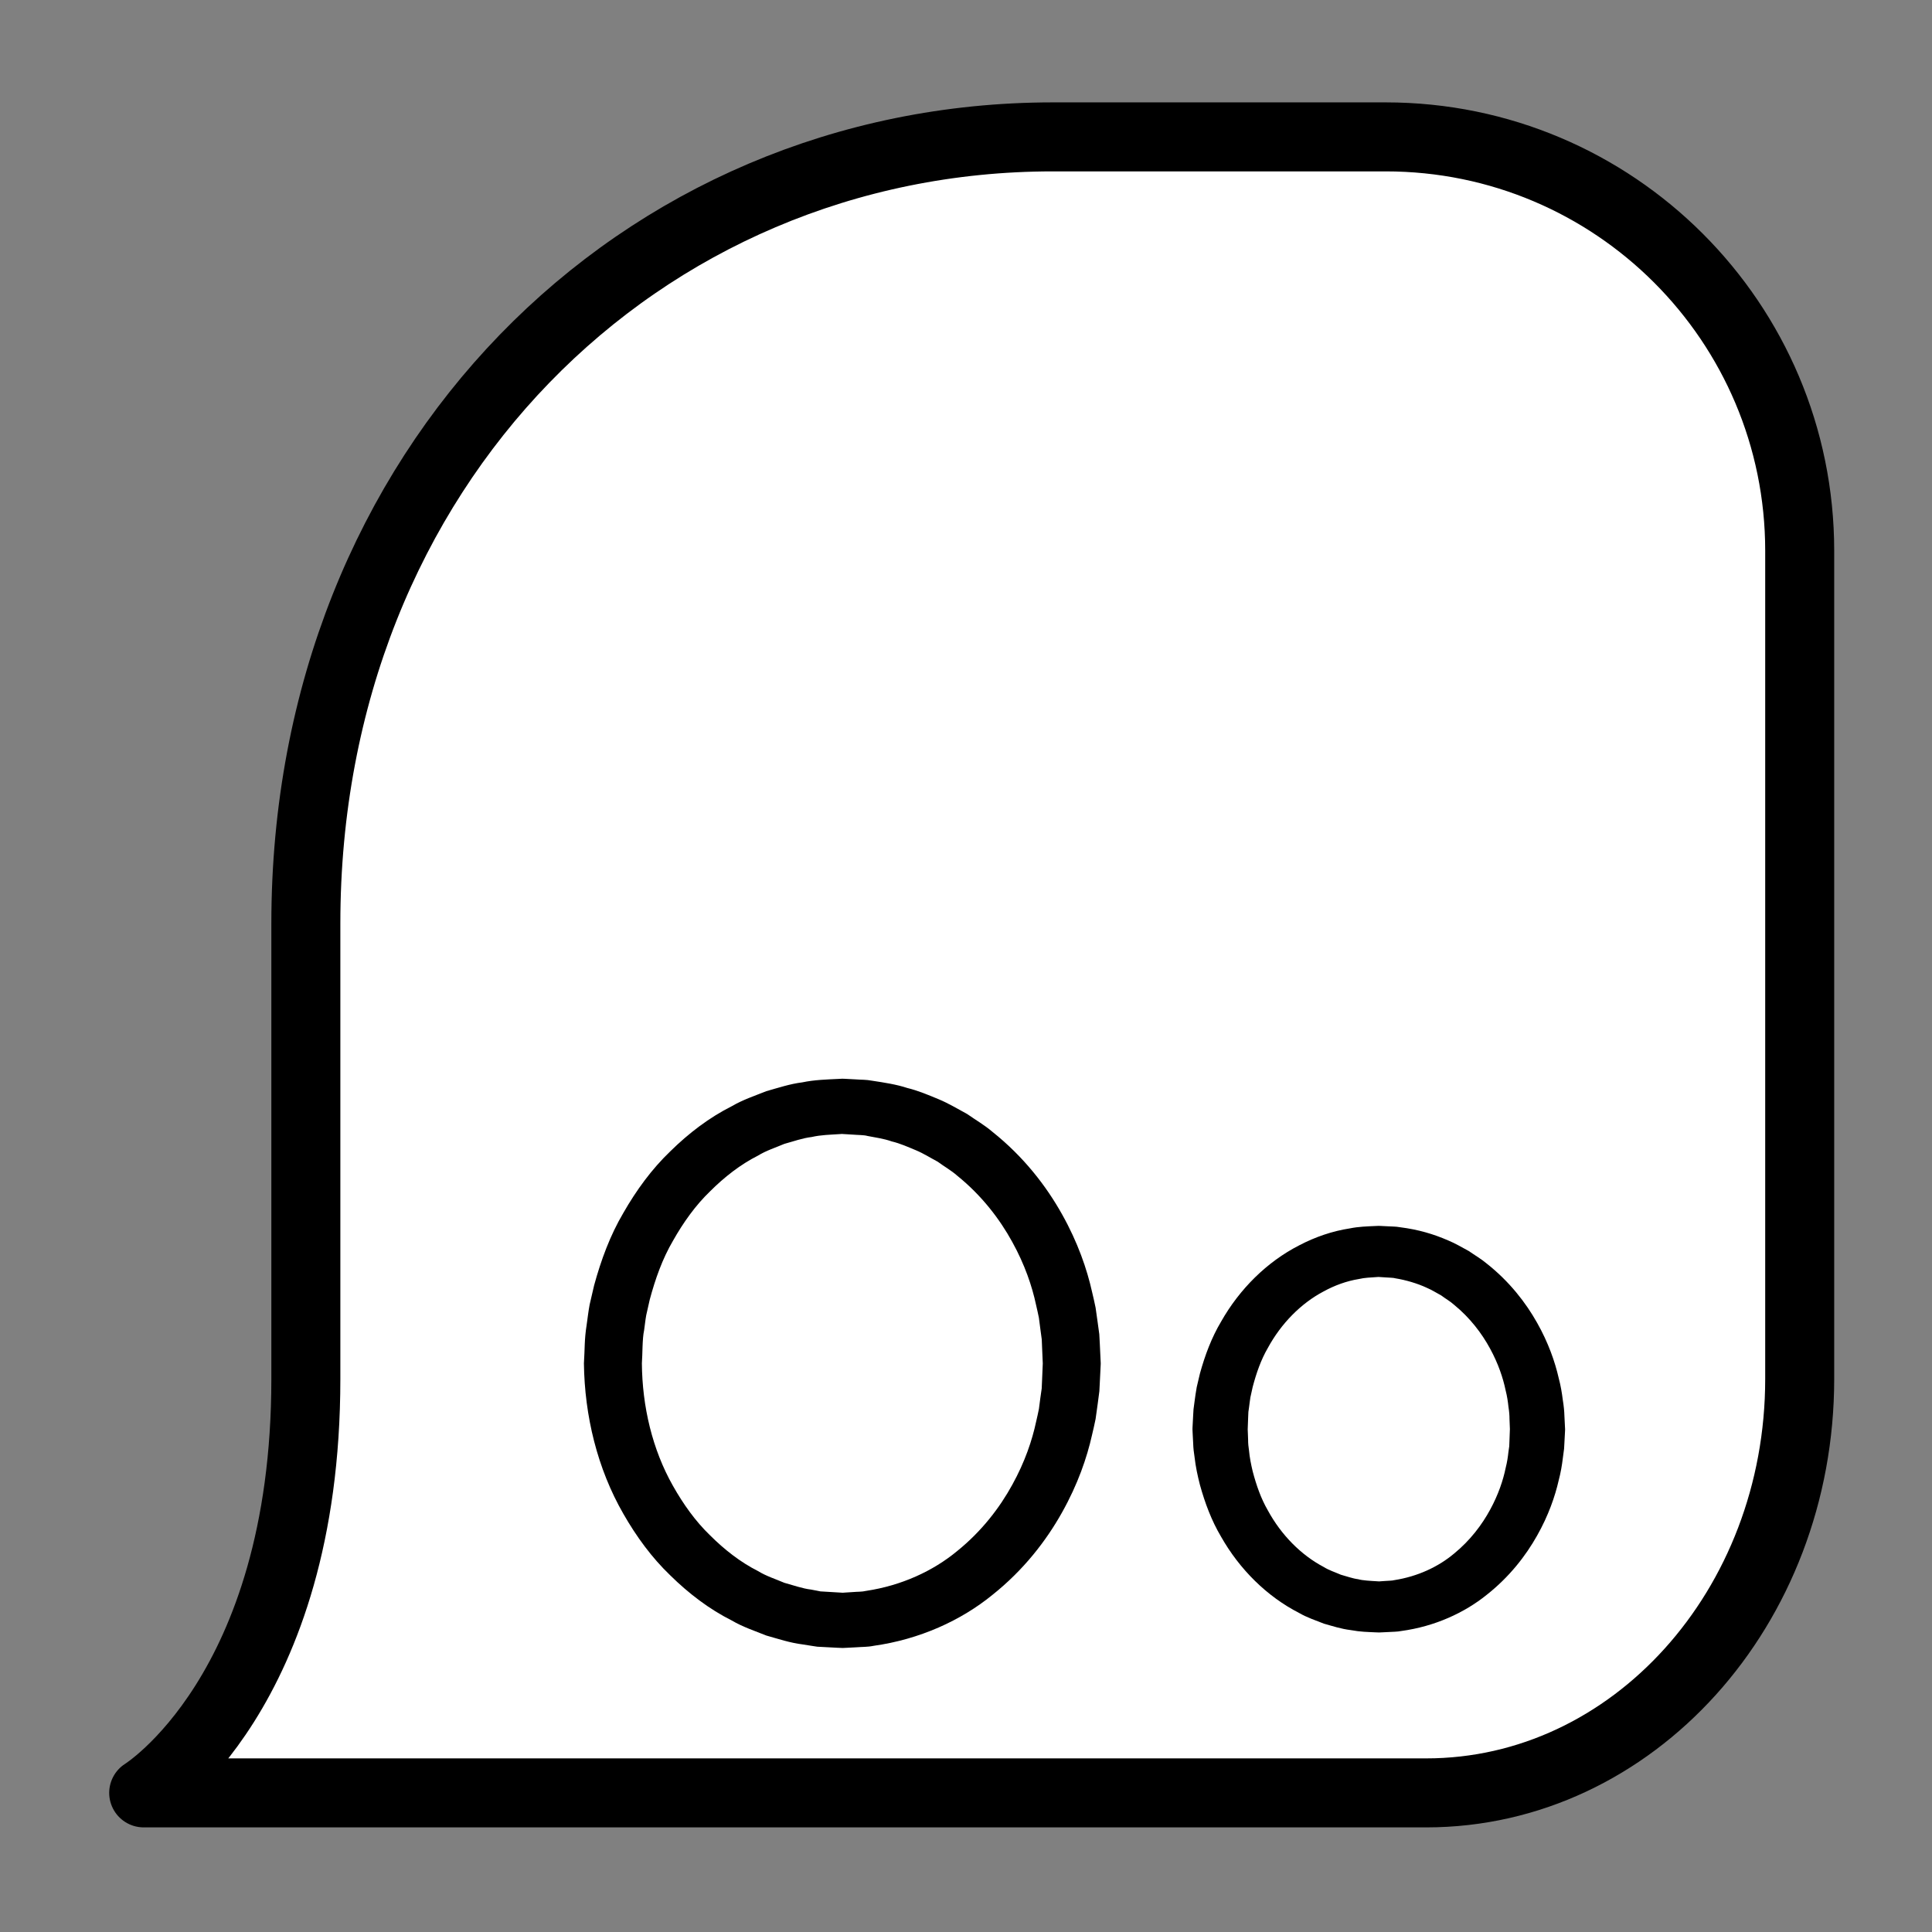 <?xml version="1.0" encoding="iso-8859-1"?>
<!-- Generator: Adobe Illustrator 19.2.0, SVG Export Plug-In . SVG Version: 6.00 Build 0)  -->
<!DOCTYPE svg PUBLIC "-//W3C//DTD SVG 1.1//EN" "http://www.w3.org/Graphics/SVG/1.1/DTD/svg11.dtd">
<svg version="1.1" xmlns="http://www.w3.org/2000/svg" xmlns:xlink="http://www.w3.org/1999/xlink" x="0px" y="0px"
	 viewBox="0 0 140 140" style="enable-background:new 0 0 140 140;" xml:space="preserve">
<rect x="0" y="0" width="140" height="140" fill="#808080" stroke="none"/>
<g id="nena">
	<g id="nena_1_">
		<path style="fill:#FFFFFF;stroke:#000000;stroke-width:5;stroke-linecap:round;stroke-linejoin:round;stroke-miterlimit:10;" d="
			M22.163,99.919V66.917c0-33.137,24.233-56.998,54.125-56.998l24.125,0c16.569,0,30,13.431,30,30l0,26.998v33.002
			c0,16.569-12.116,30-27.062,30H49.226H10.413C10.413,129.919,22.163,122.669,22.163,99.919z"/>
		<g>
			<ellipse style="fill:#FFFFFF;" cx="61.038" cy="98.794" rx="16.625" ry="18.625"/>
			<path d="M79.76,98.889c0,0-0.021,0.432-0.061,1.243c-0.01,0.203-0.022,0.43-0.035,0.68c-0.037,0.285-0.078,0.596-0.122,0.932
				c-0.047,0.336-0.097,0.696-0.151,1.081c-0.069,0.374-0.168,0.751-0.259,1.16c-0.363,1.626-1.026,3.571-2.172,5.61
				c-1.137,2.035-2.777,4.174-5.06,5.988c-2.253,1.835-5.254,3.214-8.601,3.68c-0.414,0.088-0.842,0.072-1.267,0.107l-0.642,0.033
				l-0.322,0.015l-0.402-0.016c-0.381-0.02-0.765-0.04-1.15-0.061l-0.29-0.015l-0.345-0.052l-0.694-0.11
				c-0.959-0.12-1.783-0.403-2.658-0.648c-0.834-0.335-1.708-0.623-2.498-1.087c-1.639-0.823-3.128-1.962-4.455-3.267
				c-1.35-1.292-2.467-2.827-3.403-4.463c-1.888-3.281-2.811-7.105-2.86-10.905c0.072-1.09,0.025-1.696,0.198-2.787
				c0.07-0.49,0.126-0.994,0.217-1.471l0.323-1.39c0.5-1.831,1.159-3.629,2.122-5.258c0.936-1.636,2.053-3.171,3.403-4.463
				c1.327-1.306,2.816-2.444,4.455-3.267c0.79-0.464,1.664-0.752,2.498-1.087c0.87-0.245,1.721-0.53,2.604-0.639
				c0.87-0.183,1.747-0.207,2.611-0.25l0.162-0.008l0.081-0.004l0.04-0.002l0.15,0.004l0.285,0.015l0.566,0.03
				c0.397,0.034,0.702,0.007,1.178,0.097c0.885,0.134,1.772,0.271,2.532,0.523c0.799,0.195,1.54,0.511,2.272,0.814
				c0.731,0.303,1.396,0.709,2.066,1.069c0.62,0.435,1.273,0.81,1.824,1.284c2.283,1.814,3.924,3.953,5.06,5.988
				c1.146,2.039,1.808,3.983,2.172,5.61c0.091,0.407,0.191,0.791,0.259,1.156c0.052,0.368,0.101,0.712,0.146,1.033
				c0.044,0.321,0.085,0.618,0.122,0.89c0.015,0.274,0.028,0.522,0.04,0.745c0.042,0.891,0.064,1.367,0.064,1.367L79.76,98.889z
				 M75.563,98.794c0,0-0.017-0.389-0.048-1.119c-0.007-0.183-0.016-0.386-0.025-0.611c-0.03-0.222-0.063-0.465-0.098-0.727
				c-0.034-0.262-0.071-0.544-0.11-0.845c-0.053-0.298-0.136-0.609-0.207-0.942c-0.282-1.328-0.812-2.909-1.724-4.556
				c-0.902-1.646-2.206-3.361-3.985-4.797c-0.428-0.381-0.939-0.662-1.415-1.015c-0.52-0.274-1.029-0.602-1.591-0.835
				c-0.562-0.233-1.127-0.489-1.737-0.635c-0.614-0.213-1.183-0.282-1.765-0.397c-0.253-0.076-0.704-0.064-1.057-0.097l-0.566-0.034
				l-0.284-0.017c-0.113-0.003,0.113,0.001,0.079,0.002l-0.031,0.002l-0.062,0.004l-0.124,0.008
				c-0.66,0.044-1.332,0.055-1.993,0.208c-0.674,0.079-1.32,0.317-1.986,0.498c-0.635,0.273-1.308,0.481-1.914,0.854
				c-1.263,0.638-2.42,1.542-3.462,2.581c-1.063,1.023-1.944,2.263-2.689,3.583c-0.771,1.312-1.286,2.779-1.686,4.268l-0.256,1.133
				c-0.068,0.372-0.098,0.73-0.154,1.095c-0.137,0.616-0.109,1.754-0.16,2.389c0.025,3.115,0.752,6.234,2.256,8.885
				c0.745,1.32,1.626,2.56,2.689,3.583c1.042,1.039,2.199,1.943,3.462,2.581c0.606,0.373,1.279,0.581,1.914,0.854
				c0.661,0.181,1.334,0.422,1.932,0.49l0.458,0.087l0.228,0.046l0.29,0.017c0.386,0.023,0.769,0.046,1.15,0.069l0.143,0.009
				l0.071,0.004l0.036,0.002c0.037,0.002-0.193-0.007-0.081-0.004l0.247-0.017l0.491-0.031c0.325-0.032,0.653-0.009,0.968-0.087
				c2.545-0.382,4.843-1.432,6.601-2.892c1.779-1.436,3.083-3.151,3.985-4.797c0.912-1.647,1.442-3.228,1.724-4.556
				c0.071-0.33,0.155-0.648,0.206-0.937c0.037-0.284,0.072-0.55,0.104-0.797c0.035-0.247,0.068-0.476,0.098-0.685
				c0.011-0.248,0.021-0.474,0.03-0.676c0.034-0.811,0.052-1.243,0.052-1.243L75.563,98.794z"/>
		</g>
		<g>
			<ellipse style="fill:#FFFFFF;" cx="99.913" cy="103.563" rx="11.5" ry="12.883"/>
			<path d="M113.41,103.654c0,0-0.016,0.299-0.045,0.86c-0.008,0.141-0.016,0.298-0.026,0.471c-0.027,0.207-0.057,0.432-0.09,0.676
				c-0.059,0.496-0.15,1.047-0.301,1.614c-0.265,1.163-0.744,2.553-1.569,4.01c-0.819,1.455-2,2.984-3.644,4.28
				c-1.622,1.311-3.785,2.299-6.196,2.624c-0.298,0.062-0.606,0.051-0.912,0.074l-0.462,0.022l-0.232,0.01l-0.305-0.011
				c-0.528-0.028-1.02-0.026-1.757-0.162c-0.706-0.087-1.294-0.287-1.926-0.462c-0.601-0.238-1.231-0.445-1.8-0.775
				c-2.348-1.201-4.329-3.178-5.659-5.525c-0.693-1.165-1.171-2.449-1.533-3.758c-0.17-0.66-0.313-1.326-0.389-2.003
				c-0.055-0.337-0.093-0.675-0.102-1.015l-0.027-0.51l-0.013-0.255l-0.006-0.128l-0.003-0.064l-0.001-0.032l0.001-0.122
				l0.047-0.897l0.027-0.454l0.071-0.538c0.051-0.355,0.094-0.723,0.161-1.065l0.234-0.994c0.362-1.309,0.839-2.594,1.533-3.758
				c1.33-2.348,3.311-4.325,5.659-5.525c1.164-0.61,2.415-1.037,3.676-1.229c0.627-0.129,1.258-0.145,1.879-0.173l0.116-0.005
				l0.058-0.002l0.029-0.001l0.131,0.004l0.197,0.01l0.392,0.019c0.279,0.022,0.474,0.002,0.829,0.065
				c1.34,0.17,2.421,0.495,3.48,0.953c0.526,0.217,1.006,0.506,1.488,0.764c0.447,0.31,0.916,0.579,1.314,0.917
				c1.644,1.296,2.825,2.826,3.644,4.28c0.826,1.457,1.304,2.848,1.569,4.01c0.154,0.579,0.238,1.105,0.295,1.565
				c0.075,0.458,0.113,0.85,0.12,1.169c0.032,0.637,0.049,0.977,0.049,0.977L113.41,103.654z M109.413,103.563
				c0,0-0.01-0.258-0.029-0.742c0.002-0.243-0.022-0.541-0.077-0.887c-0.036-0.349-0.092-0.748-0.204-1.185
				c-0.182-0.881-0.528-1.929-1.125-3.022c-0.591-1.091-1.447-2.229-2.613-3.18c-0.28-0.254-0.616-0.437-0.927-0.673
				c-0.341-0.18-0.674-0.399-1.041-0.553c-0.709-0.333-1.567-0.573-2.266-0.686c-0.149-0.052-0.478-0.046-0.717-0.069l-0.392-0.025
				l-0.197-0.013c-0.101-0.003,0.11,0.002,0.081,0.002l-0.02,0.002l-0.041,0.003l-0.081,0.006c-0.433,0.032-0.873,0.04-1.306,0.144
				c-0.874,0.142-1.737,0.455-2.551,0.9c-1.64,0.867-3.071,2.323-4.031,4.086c-0.506,0.87-0.841,1.844-1.101,2.831l-0.166,0.751
				c-0.043,0.244-0.06,0.473-0.096,0.709l-0.05,0.352l-0.019,0.442l-0.033,0.898c0.004-0.173,0.002-0.034,0.003-0.066l0.001,0.024
				l0.002,0.048l0.004,0.097l0.008,0.194l0.014,0.387c-0.001,0.259,0.025,0.516,0.065,0.77c0.047,0.515,0.149,1.018,0.268,1.517
				c0.26,0.987,0.595,1.961,1.101,2.831c0.96,1.763,2.391,3.219,4.031,4.086c0.396,0.249,0.837,0.384,1.252,0.567
				c0.431,0.119,0.879,0.282,1.25,0.325c0.323,0.096,0.902,0.122,1.429,0.154l0.099,0.006l0.049,0.003l0.025,0.002
				c0.032,0.002-0.184-0.006-0.083-0.004l0.162-0.012l0.322-0.022c0.213-0.022,0.428-0.007,0.634-0.06
				c1.665-0.261,3.168-0.953,4.32-1.922c1.166-0.951,2.022-2.089,2.613-3.18c0.597-1.092,0.944-2.141,1.125-3.022
				c0.114-0.448,0.165-0.821,0.198-1.135c0.023-0.159,0.044-0.307,0.063-0.442c0.007-0.171,0.013-0.327,0.018-0.467
				c0.021-0.561,0.032-0.86,0.032-0.86L109.413,103.563z"/>
		</g>
	</g>
</g>
<g id="Layer_1">
</g>
</svg>
